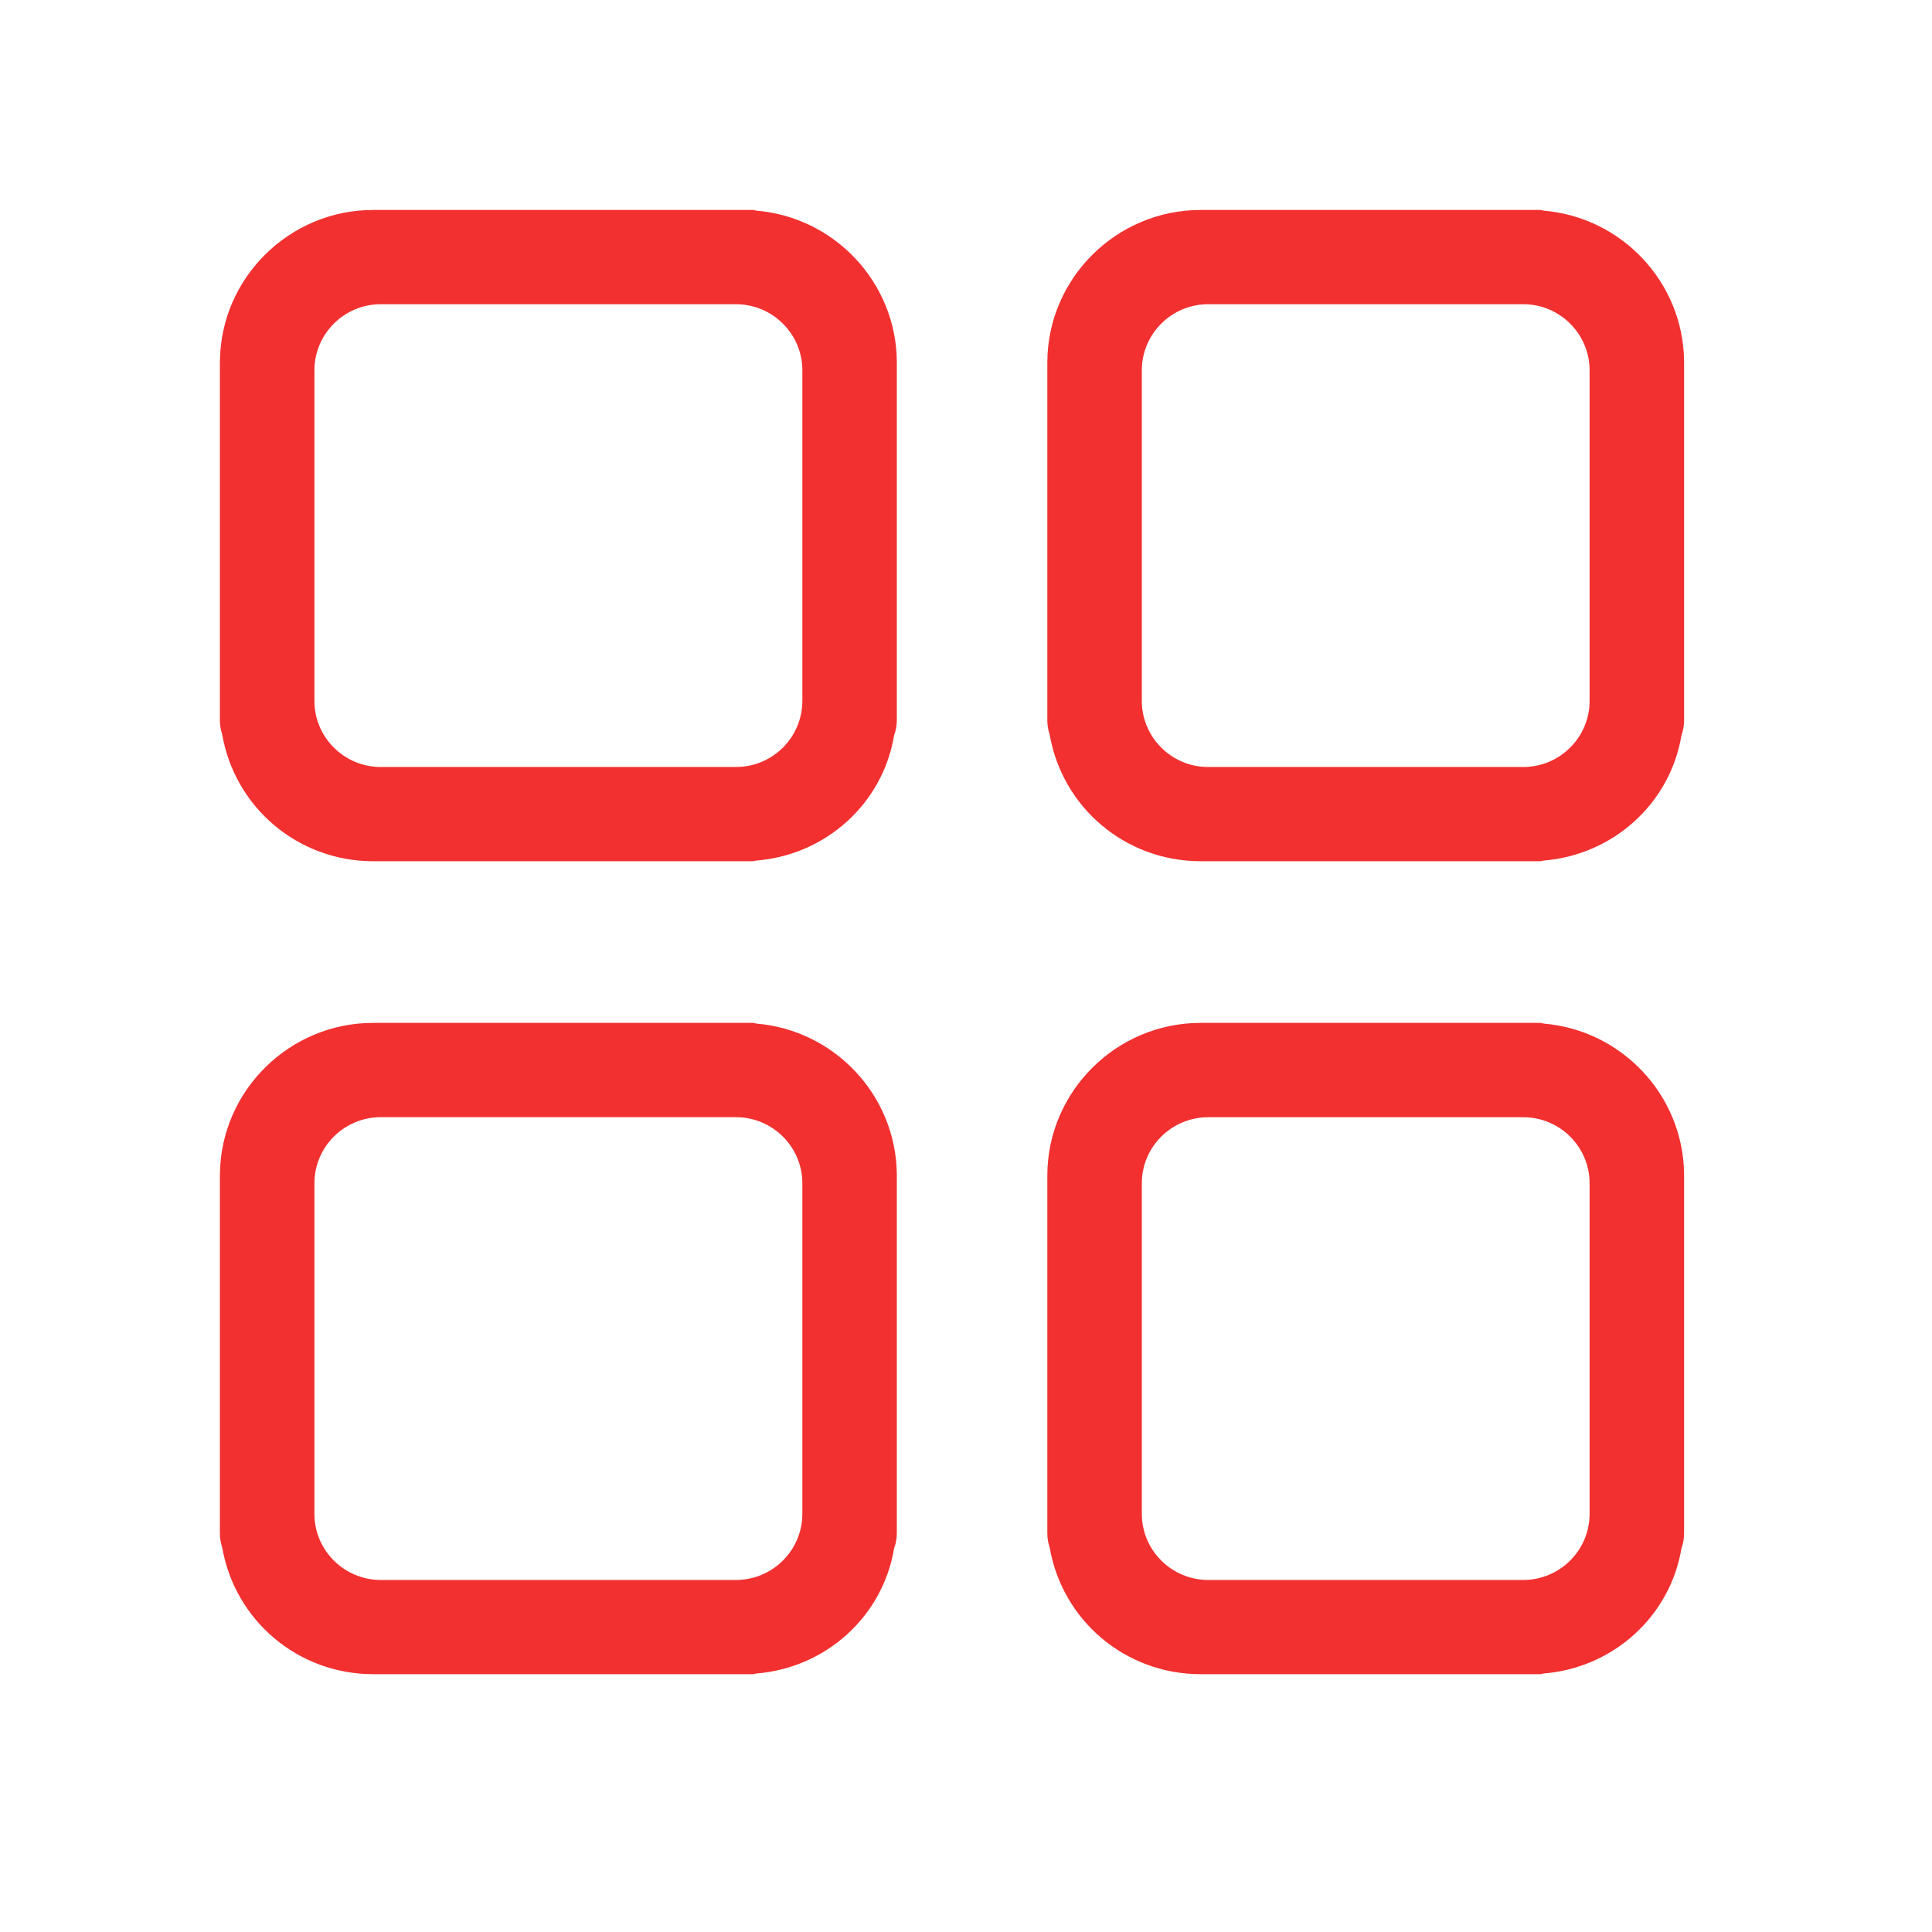 <?xml version="1.0" standalone="no"?><!DOCTYPE svg PUBLIC "-//W3C//DTD SVG 1.1//EN" "http://www.w3.org/Graphics/SVG/1.1/DTD/svg11.dtd"><svg t="1517534522806" class="icon" style="" viewBox="0 0 1024 1024" version="1.1" xmlns="http://www.w3.org/2000/svg" p-id="6186" xmlns:xlink="http://www.w3.org/1999/xlink" width="27" height="27"><defs><style type="text/css"></style></defs><path d="M872.803 755.994 872.864 755.994 872.864 755.625Z" p-id="6187" fill="#f23030"></path><path d="M400.807 542.518c-0.588-0.224-1.233-0.364-1.877-0.364L197.8 542.154c-44.358 0-80.713 35.835-81.231 79.999-0.027 0.195-0.027 0.363-0.027 0.562l0 189.939c0 2.55 0.433 5.158 1.177 7.264 6.688 39.058 40.336 67.433 80.081 67.433L398.929 887.351c0.588 0 1.121-0.112 1.654-0.337 37.18-2.863 67.296-30.312 73.294-66.284 1.011-2.749 1.458-5.499 1.458-8.131l0-189.885c0-0.197 0-0.365 0-0.534C474.833 580.541 442.362 545.941 400.807 542.518M425.26 627.142l0 175.22c0 19.347-15.788 35.051-35.219 35.051L208.764 837.413c-0.336-0.059-0.715-0.059-1.066 0l-5.873 0c-19.391 0-35.177-15.705-35.177-35.051L166.648 627.142c0-19.292 15.787-35.021 35.177-35.021l188.215 0C409.472 592.122 425.26 607.85 425.26 627.142" p-id="6188" fill="#f23030"></path><path d="M892.596 191.295c-0.477-41.625-32.974-76.227-74.502-79.647-0.616-0.223-1.234-0.363-1.904-0.363L636.37 111.285c-44.557 0-81.036 36.115-81.261 80.557l0 189.941c0 2.636 0.449 5.342 1.18 7.262 6.673 39.046 40.29 67.422 80.081 67.422l179.819 0c0.588 0 1.122-0.112 1.653-0.322 37.154-2.873 67.323-30.326 73.352-66.3 0.954-2.691 1.402-5.427 1.402-8.119l0-189.885C892.596 191.645 892.596 191.476 892.596 191.295M842.516 196.27l0 175.206c0 19.349-15.786 35.049-35.161 35.049L640.35 406.526c-19.374 0-35.161-15.702-35.161-35.049L605.189 196.27c0-19.304 15.788-35.035 35.161-35.035l167.006 0C826.731 161.235 842.516 176.966 842.516 196.27" p-id="6189" fill="#f23030"></path><path d="M818.094 542.518c-0.616-0.224-1.234-0.364-1.904-0.364L636.37 542.154c-44.557 0-81.036 36.117-81.261 80.561l0 189.939c0 2.636 0.449 5.354 1.18 7.264 6.673 39.058 40.29 67.433 80.081 67.433l179.819 0c0.588 0 1.122-0.112 1.653-0.337 37.154-2.863 67.323-30.312 73.352-66.284 0.954-2.693 1.402-5.44 1.402-8.131l0-189.885c0-0.197 0-0.365 0-0.534C892.119 580.541 859.622 545.941 818.094 542.518M842.516 627.142l0 175.22c0 19.347-15.786 35.051-35.161 35.051L640.35 837.413c-19.374 0-35.161-15.705-35.161-35.051L605.189 627.142c0-19.292 15.788-34.992 35.161-34.992l167.006 0C826.731 592.149 842.516 607.85 842.516 627.142" p-id="6190" fill="#f23030"></path><path d="M400.807 111.647c-0.588-0.223-1.233-0.363-1.877-0.363L197.8 111.284c-44.358 0-80.713 35.835-81.231 79.984-0.027 0.21-0.027 0.378-0.027 0.573l0 189.941c0 2.553 0.433 5.161 1.177 7.262 6.688 39.046 40.336 67.422 80.081 67.422L398.929 456.465c0.588 0 1.121-0.112 1.654-0.322 37.18-2.873 67.296-30.326 73.294-66.3 1.011-2.804 1.458-5.454 1.458-8.119l0-189.885c0-0.195 0-0.363 0-0.545C474.833 149.67 442.362 115.068 400.807 111.647M425.26 196.27l0 175.206c0 19.349-15.788 35.049-35.219 35.049L201.825 406.526c-19.391 0-35.177-15.702-35.177-35.049L166.648 196.27c0-19.304 15.787-35.035 35.177-35.035l188.215 0C409.472 161.235 425.26 176.966 425.26 196.27" p-id="6191" fill="#f23030"></path></svg>